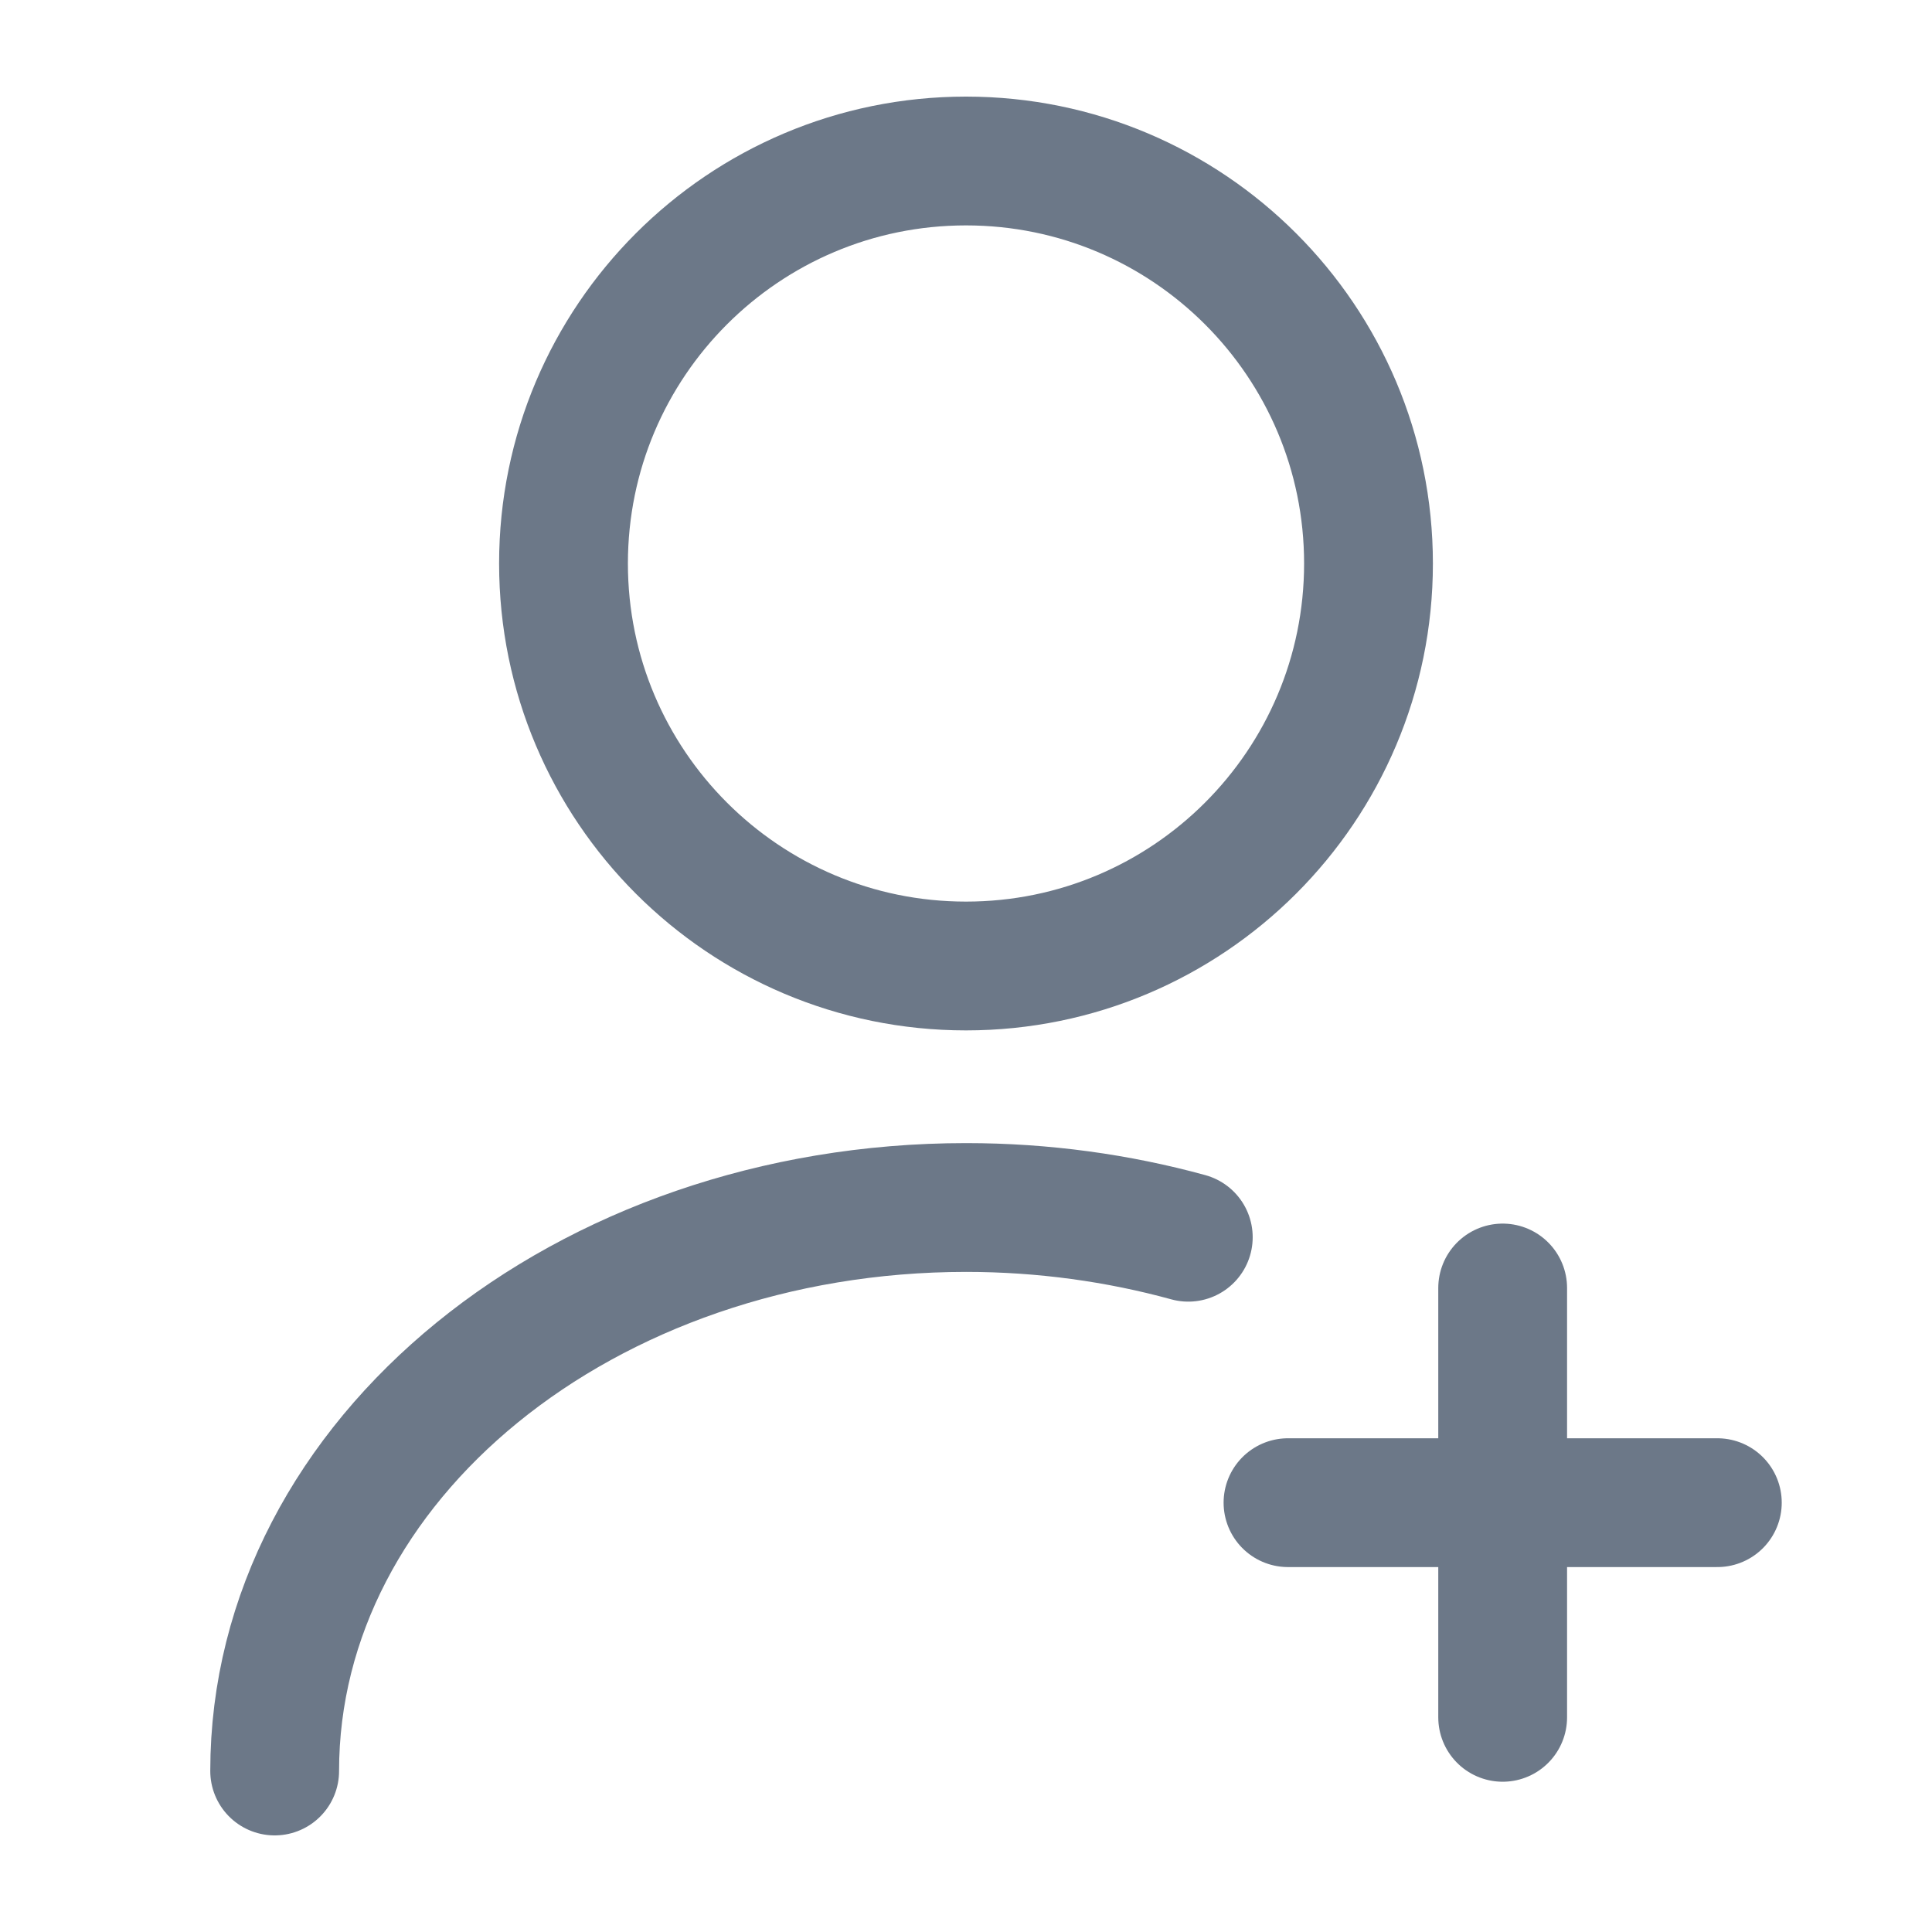 <svg width="18" height="18" viewBox="0 0 18 18" fill="none" xmlns="http://www.w3.org/2000/svg">
<path d="M9 9C11.071 9 12.75 7.321 12.75 5.25C12.75 3.179 11.071 1.5 9 1.5C6.929 1.5 5.25 3.179 5.25 5.25C5.25 7.321 6.929 9 9 9Z" stroke="#6C7888" stroke-width="1.2" stroke-linecap="round" stroke-linejoin="round"/>
<path d="M2.559 16.5C2.559 13.598 5.446 11.25 9.001 11.25C9.721 11.25 10.419 11.348 11.071 11.527" stroke="#6C7888" stroke-width="1.2" stroke-linecap="round" stroke-linejoin="round"/>
<path d="M16 14H12" stroke="#6C7888" stroke-width="1.2" stroke-miterlimit="10" stroke-linecap="round" stroke-linejoin="round"/>
<path d="M14 12V16" stroke="#6C7888" stroke-width="1.2" stroke-miterlimit="10" stroke-linecap="round" stroke-linejoin="round"/>
</svg>
